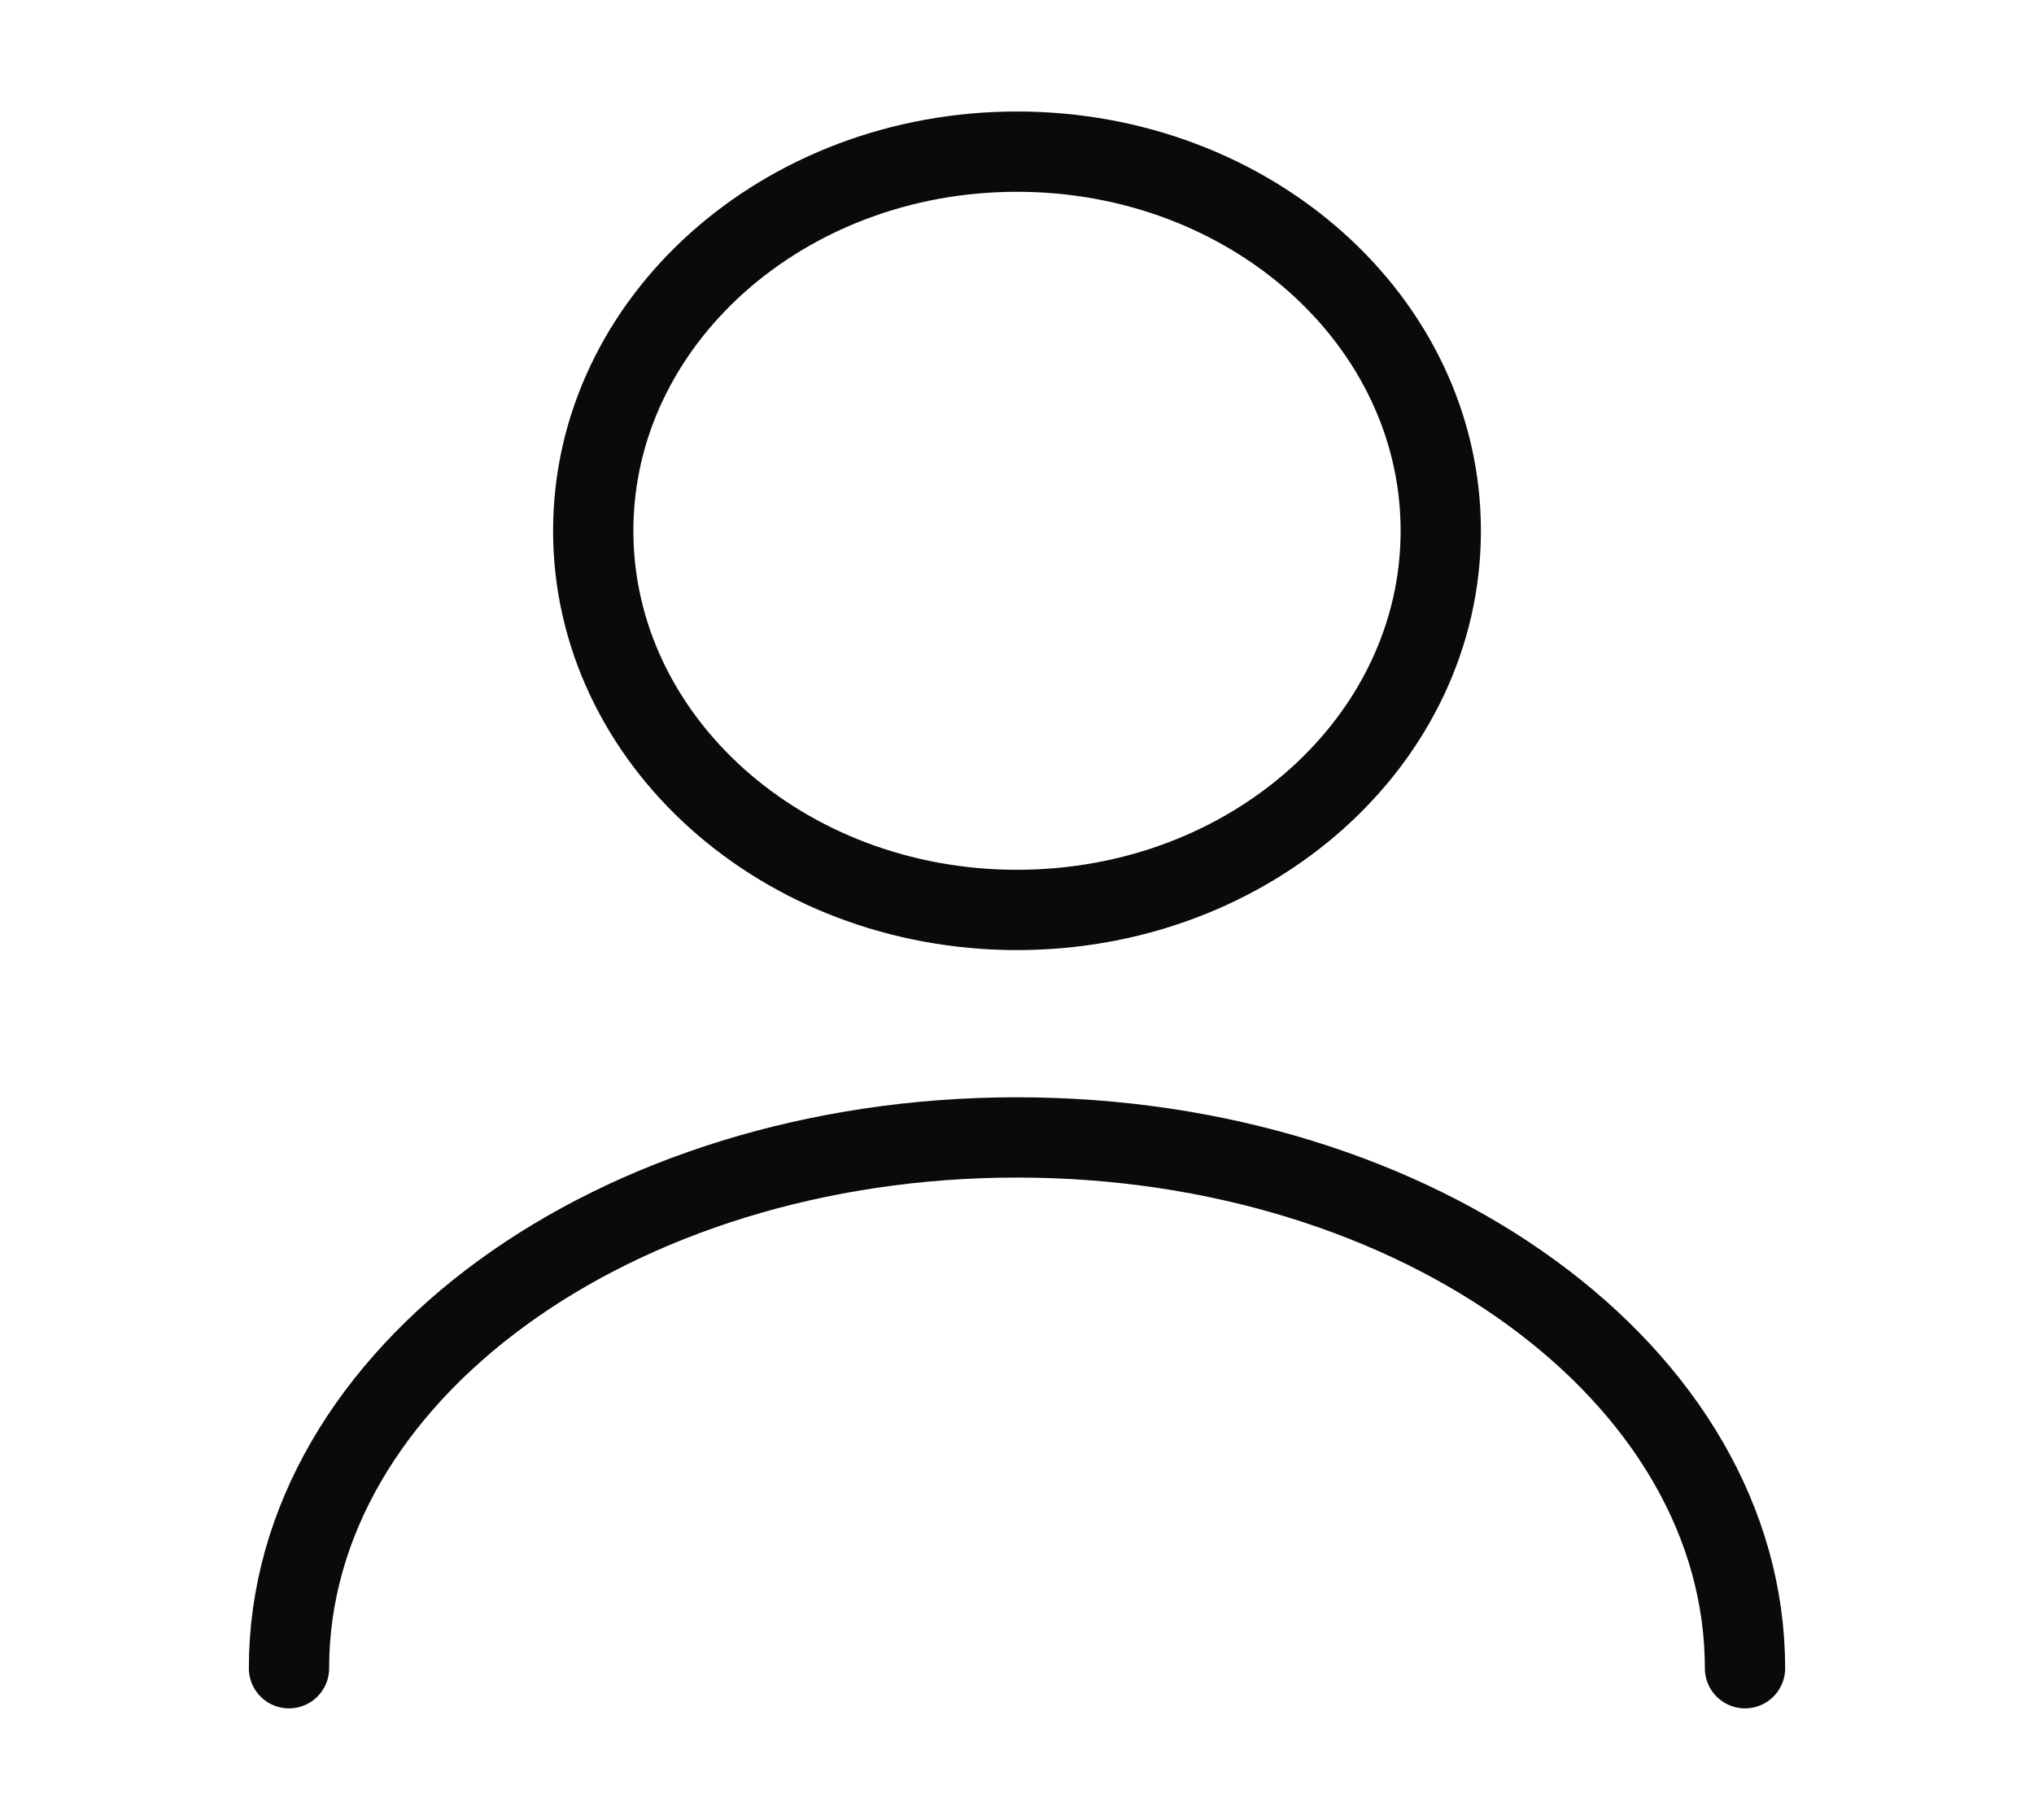 <svg width="38" height="34" viewBox="0 0 38 34" fill="none" xmlns="http://www.w3.org/2000/svg">
<path d="M19 17C23.372 17 26.917 13.829 26.917 9.917C26.917 6.005 23.372 2.833 19 2.833C14.628 2.833 11.083 6.005 11.083 9.917C11.083 13.829 14.628 17 19 17Z" stroke="#0A0A0A" stroke-width="1.5" stroke-linecap="round" stroke-linejoin="round"/>
<path d="M32.601 31.167C32.601 25.684 26.505 21.25 19 21.25C11.495 21.25 5.399 25.684 5.399 31.167" stroke="#0A0A0A" stroke-width="1.5" stroke-linecap="round" stroke-linejoin="round"/>
</svg>
